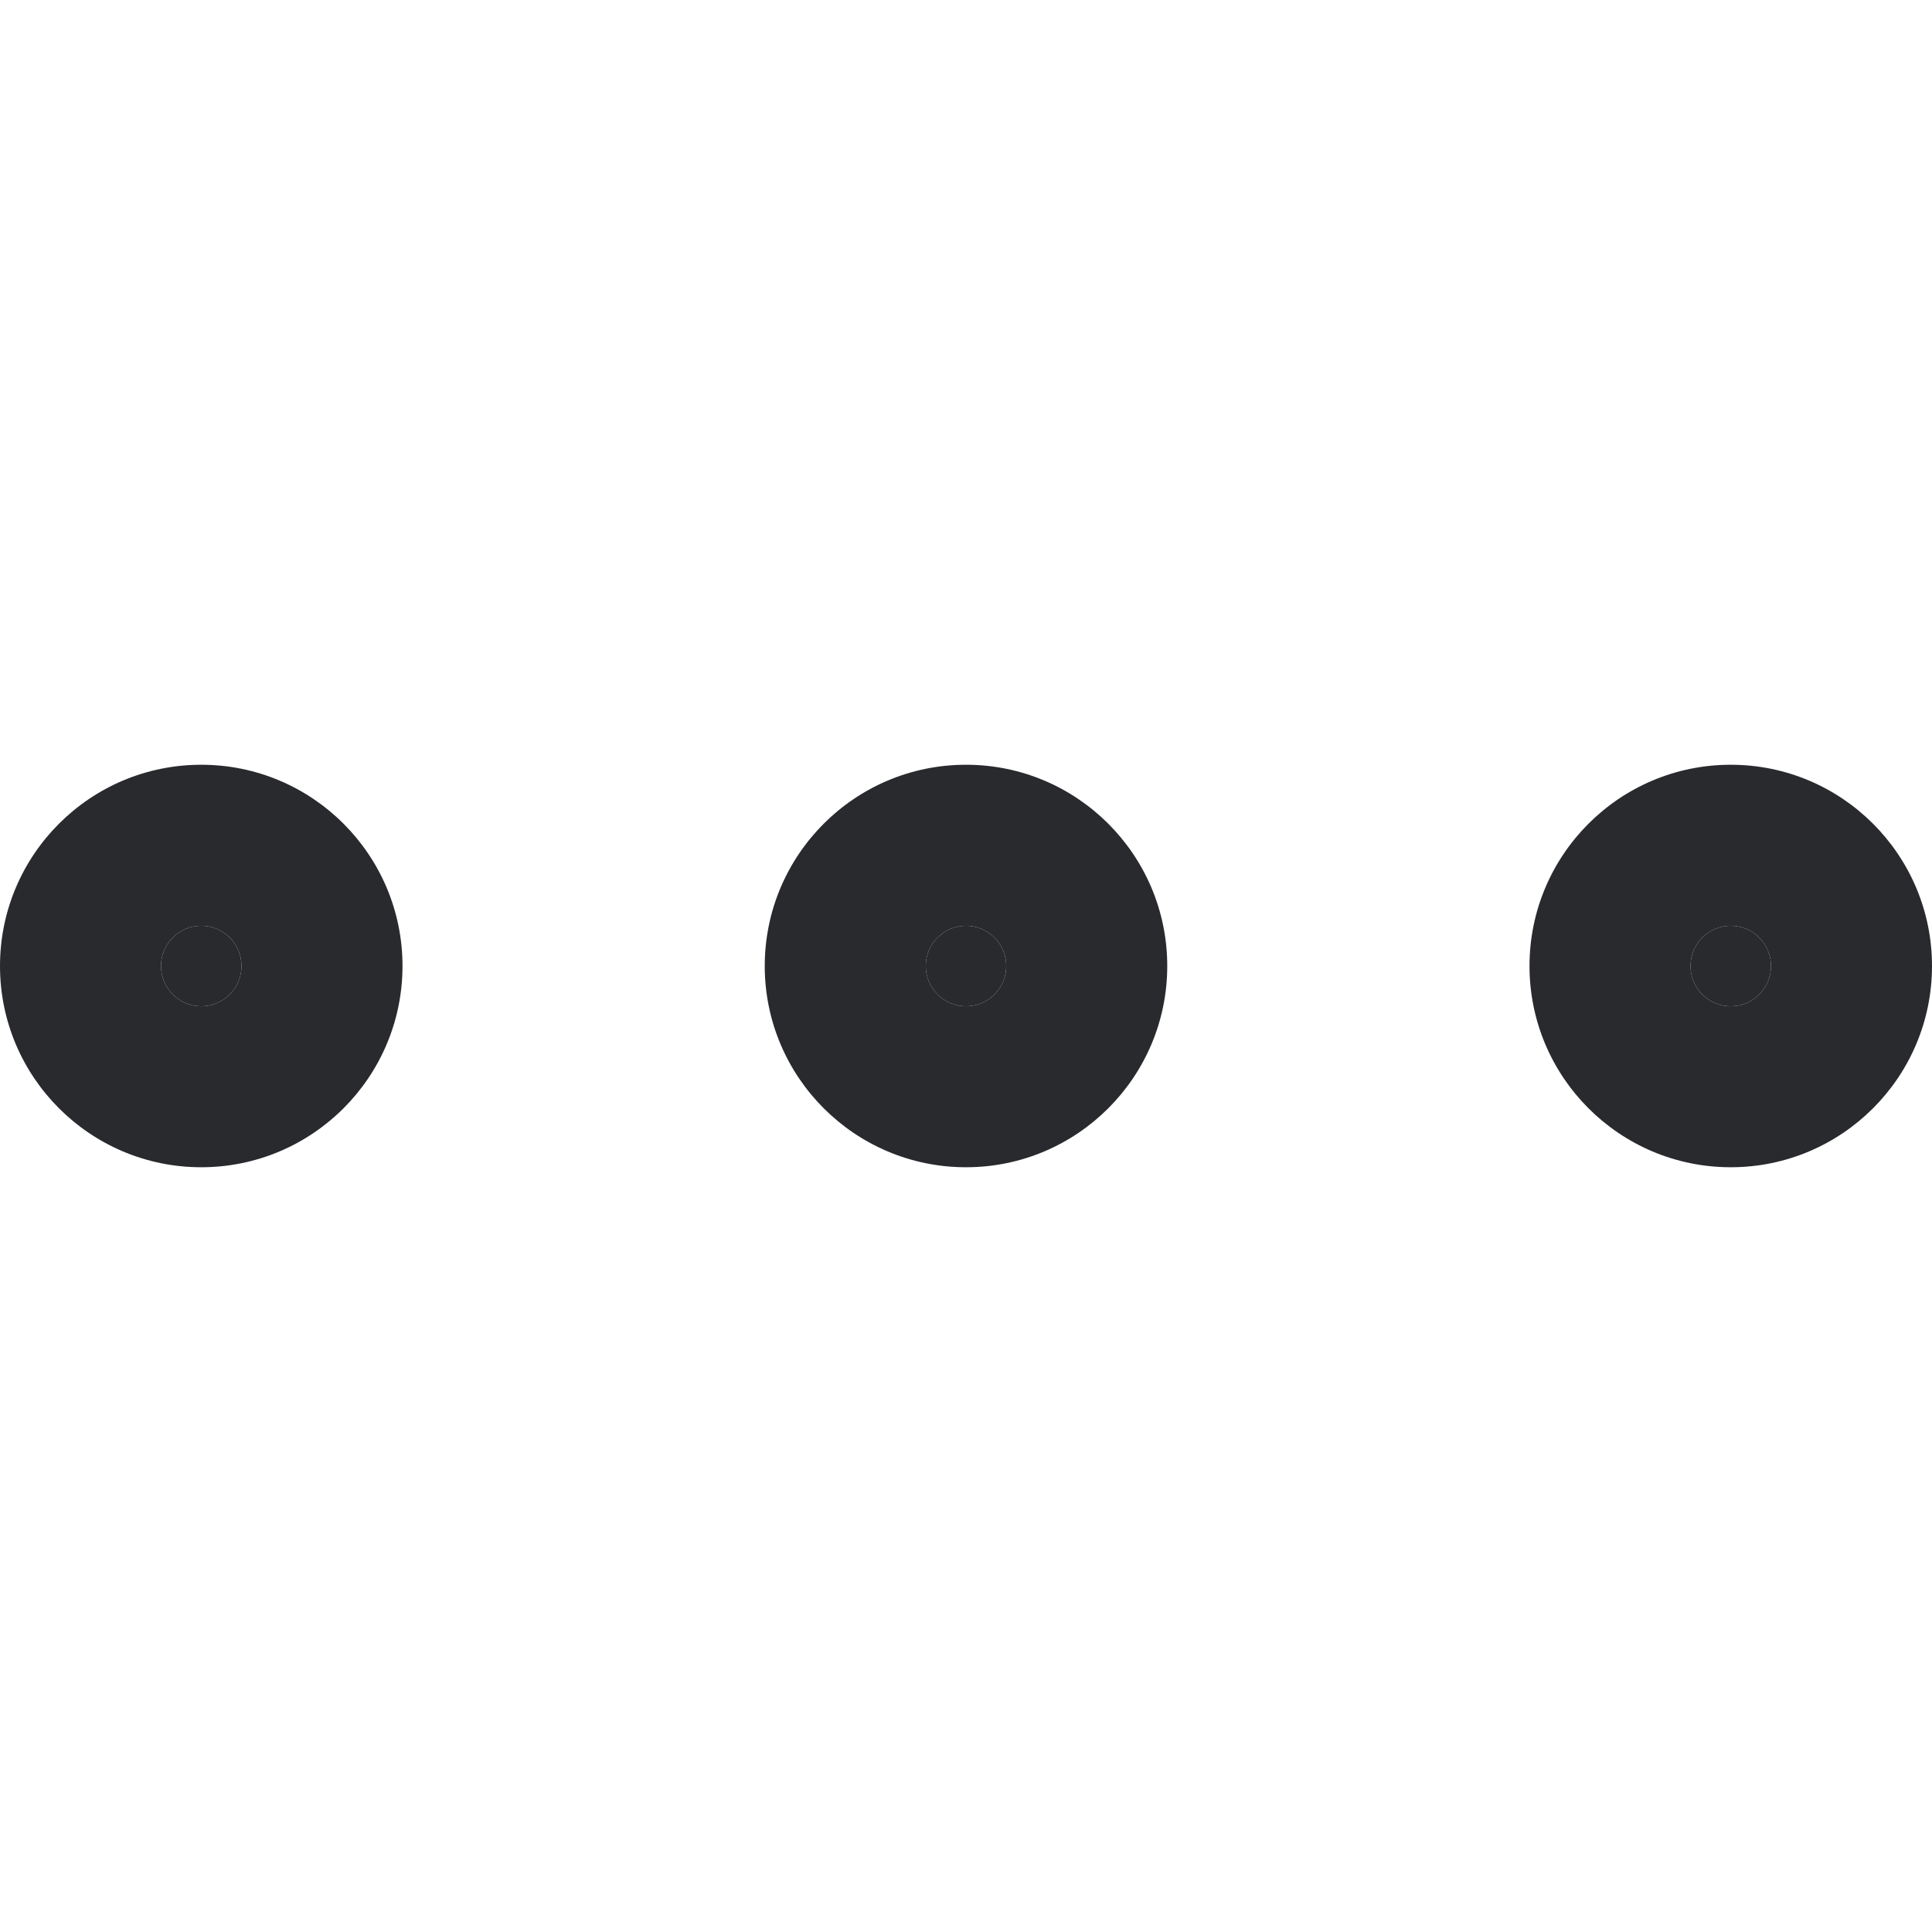 <svg width="12" height="12" viewBox="0 0 12 12" fill="none" xmlns="http://www.w3.org/2000/svg">
<path fill-rule="evenodd" clip-rule="evenodd" d="M1.25 6.25C1.388 6.25 1.5 6.138 1.5 6C1.5 5.862 1.388 5.75 1.25 5.75C1.112 5.75 1 5.862 1 6C1 6.138 1.112 6.25 1.25 6.25ZM0 6C0 5.31 0.56 4.75 1.25 4.75C1.94 4.75 2.5 5.31 2.5 6C2.5 6.69 1.94 7.25 1.25 7.25C0.56 7.25 0 6.69 0 6ZM6 6.25C6.138 6.25 6.25 6.138 6.25 6C6.25 5.862 6.138 5.75 6 5.75C5.862 5.75 5.75 5.862 5.75 6C5.75 6.138 5.862 6.25 6 6.25ZM4.75 6C4.75 5.31 5.31 4.75 6 4.75C6.69 4.75 7.25 5.31 7.25 6C7.25 6.69 6.69 7.25 6 7.25C5.31 7.25 4.75 6.69 4.75 6ZM10.75 6.25C10.888 6.25 11 6.138 11 6C11 5.862 10.888 5.75 10.75 5.75C10.612 5.75 10.5 5.862 10.5 6C10.5 6.138 10.612 6.25 10.75 6.25ZM9.5 6C9.5 5.31 10.06 4.75 10.75 4.75C11.44 4.75 12 5.31 12 6C12 6.69 11.44 7.25 10.75 7.25C10.06 7.25 9.5 6.69 9.5 6Z" fill="#292A2E"/>
<path d="M1.5 6C1.5 6.138 1.388 6.25 1.25 6.25C1.112 6.25 1 6.138 1 6C1 5.862 1.112 5.75 1.25 5.75C1.388 5.75 1.5 5.862 1.5 6Z" fill="#292A2E"/>
<path d="M6.25 6C6.25 6.138 6.138 6.25 6 6.25C5.862 6.25 5.75 6.138 5.75 6C5.75 5.862 5.862 5.75 6 5.75C6.138 5.75 6.25 5.862 6.25 6Z" fill="#292A2E"/>
<path d="M11 6C11 6.138 10.888 6.25 10.75 6.25C10.612 6.25 10.5 6.138 10.5 6C10.5 5.862 10.612 5.75 10.75 5.75C10.888 5.75 11 5.862 11 6Z" fill="#292A2E"/>
</svg>
